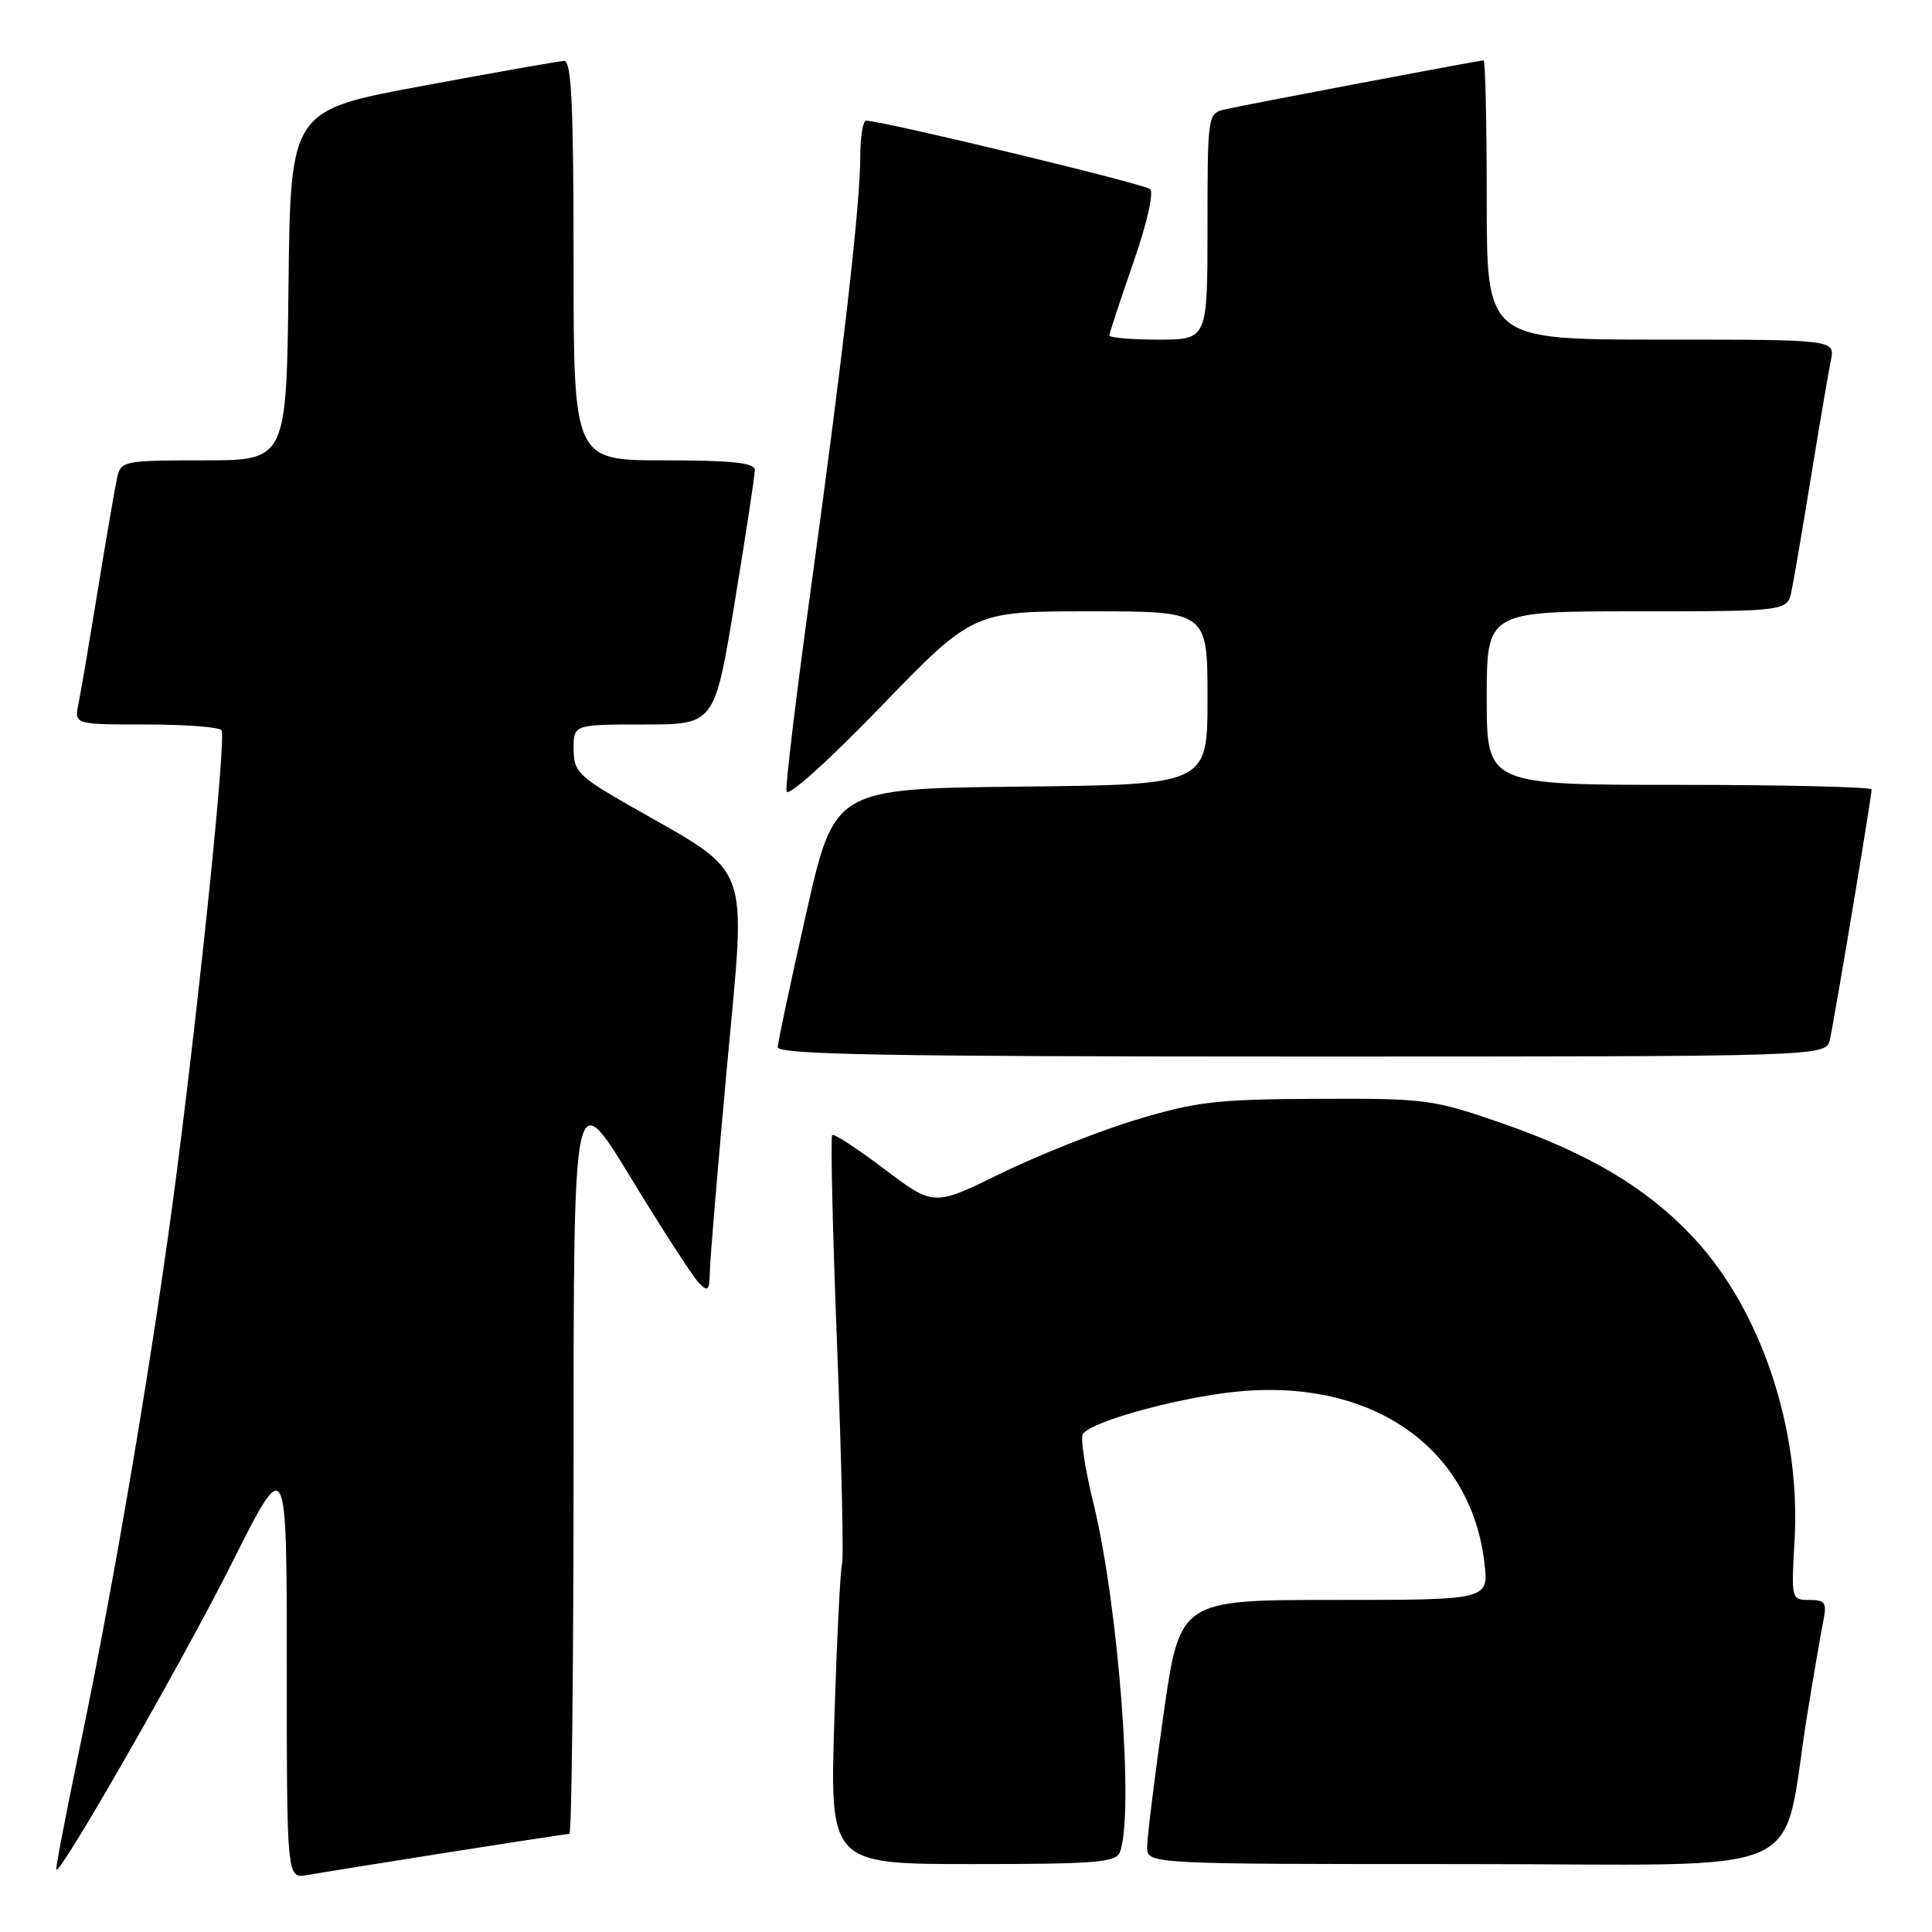 <?xml version="1.0" encoding="UTF-8" standalone="no"?>
<!DOCTYPE svg PUBLIC "-//W3C//DTD SVG 1.1//EN" "http://www.w3.org/Graphics/SVG/1.1/DTD/svg11.dtd" >
<svg xmlns="http://www.w3.org/2000/svg" xmlns:xlink="http://www.w3.org/1999/xlink" version="1.1" viewBox="0 0 256 256">
 <g >
 <path fill="currentColor"
d=" M 59.20 245.48 C 67.83 244.12 75.14 243.00 75.45 243.00 C 75.75 243.00 76.00 220.64 76.00 193.30 C 76.00 143.60 76.00 143.60 83.58 156.05 C 87.75 162.90 91.80 169.16 92.58 169.96 C 93.82 171.24 94.01 171.05 94.06 168.46 C 94.09 166.83 95.12 154.52 96.35 141.10 C 98.87 113.51 99.89 116.18 83.26 106.65 C 76.62 102.84 76.02 102.23 76.01 99.25 C 76.00 96.00 76.00 96.00 85.35 96.00 C 94.69 96.00 94.69 96.00 97.36 79.75 C 98.83 70.81 100.03 62.94 100.02 62.25 C 100.00 61.32 96.92 61.00 88.00 61.00 C 76.00 61.00 76.00 61.00 76.00 34.50 C 76.00 13.93 75.72 8.01 74.75 8.07 C 74.06 8.10 65.62 9.59 56.00 11.38 C 38.50 14.62 38.50 14.62 38.23 37.81 C 37.96 61.00 37.96 61.00 27.00 61.00 C 16.45 61.00 16.02 61.08 15.53 63.25 C 15.25 64.49 14.11 71.12 12.99 78.00 C 11.87 84.88 10.71 91.74 10.40 93.25 C 9.84 96.00 9.84 96.00 19.36 96.00 C 24.60 96.00 29.10 96.34 29.36 96.77 C 29.95 97.73 26.75 129.34 23.46 155.00 C 20.54 177.75 15.31 208.84 10.58 231.50 C 8.75 240.30 7.34 247.61 7.46 247.75 C 8.00 248.40 24.29 219.94 30.75 207.07 C 38.00 192.62 38.00 192.62 38.00 220.79 C 38.00 248.95 38.00 248.95 40.75 248.45 C 42.26 248.18 50.56 246.84 59.20 245.48 Z  M 148.39 245.42 C 150.31 240.43 148.21 212.79 144.90 199.26 C 143.78 194.72 143.15 190.57 143.48 190.03 C 144.58 188.26 157.37 184.85 165.05 184.29 C 182.34 183.03 194.92 192.09 196.69 207.07 C 197.28 212.00 197.28 212.00 176.80 212.00 C 156.33 212.00 156.33 212.00 154.16 227.25 C 152.97 235.64 152.00 243.51 152.00 244.75 C 152.00 247.00 152.00 247.00 193.93 247.00 C 241.37 247.00 235.83 249.43 239.50 227.00 C 240.35 221.78 241.30 216.26 241.60 214.75 C 242.09 212.36 241.85 212.00 239.74 212.00 C 237.36 212.00 237.34 211.91 237.79 204.10 C 238.64 189.41 233.35 173.56 224.38 163.98 C 218.25 157.42 210.60 152.86 198.95 148.81 C 189.85 145.66 188.95 145.54 174.50 145.60 C 161.14 145.66 158.51 145.97 150.50 148.39 C 145.55 149.89 137.50 153.09 132.61 155.49 C 123.72 159.85 123.72 159.85 117.20 154.92 C 113.61 152.21 110.50 150.17 110.27 150.40 C 110.04 150.63 110.33 163.20 110.92 178.34 C 111.51 193.48 111.80 206.46 111.58 207.18 C 111.35 207.91 110.89 217.16 110.56 227.75 C 109.95 247.00 109.95 247.00 128.87 247.00 C 145.20 247.00 147.87 246.78 148.39 245.42 Z  M 242.47 137.75 C 243.06 135.17 248.00 105.54 248.00 104.61 C 248.00 104.28 236.53 104.00 222.50 104.00 C 197.00 104.00 197.00 104.00 197.00 92.50 C 197.00 81.00 197.00 81.00 216.92 81.00 C 236.84 81.00 236.84 81.00 237.40 78.25 C 237.71 76.74 238.88 69.88 240.00 63.00 C 241.12 56.12 242.29 49.26 242.60 47.75 C 243.16 45.00 243.16 45.00 220.08 45.00 C 197.00 45.00 197.00 45.00 197.00 26.50 C 197.00 16.32 196.81 8.00 196.59 8.00 C 195.98 8.00 164.88 13.90 162.25 14.51 C 160.04 15.03 160.00 15.31 160.00 30.02 C 160.00 45.00 160.00 45.00 153.50 45.00 C 149.93 45.00 147.00 44.75 147.00 44.45 C 147.00 44.15 148.42 39.85 150.14 34.89 C 151.96 29.70 152.91 25.54 152.39 25.06 C 151.63 24.36 116.85 15.98 114.75 15.99 C 114.34 16.00 114.00 18.14 113.99 20.75 C 113.98 27.19 111.72 46.91 107.48 77.75 C 105.53 91.88 104.06 104.08 104.22 104.86 C 104.38 105.67 109.67 100.92 116.71 93.64 C 128.93 81.00 128.93 81.00 144.46 81.00 C 160.00 81.00 160.00 81.00 160.00 92.48 C 160.00 103.97 160.00 103.97 135.28 104.23 C 110.56 104.50 110.56 104.50 106.83 121.00 C 104.78 130.07 103.08 138.06 103.05 138.75 C 103.01 139.74 117.54 140.00 172.48 140.00 C 241.96 140.00 241.96 140.00 242.47 137.75 Z "/>
</g>
</svg>